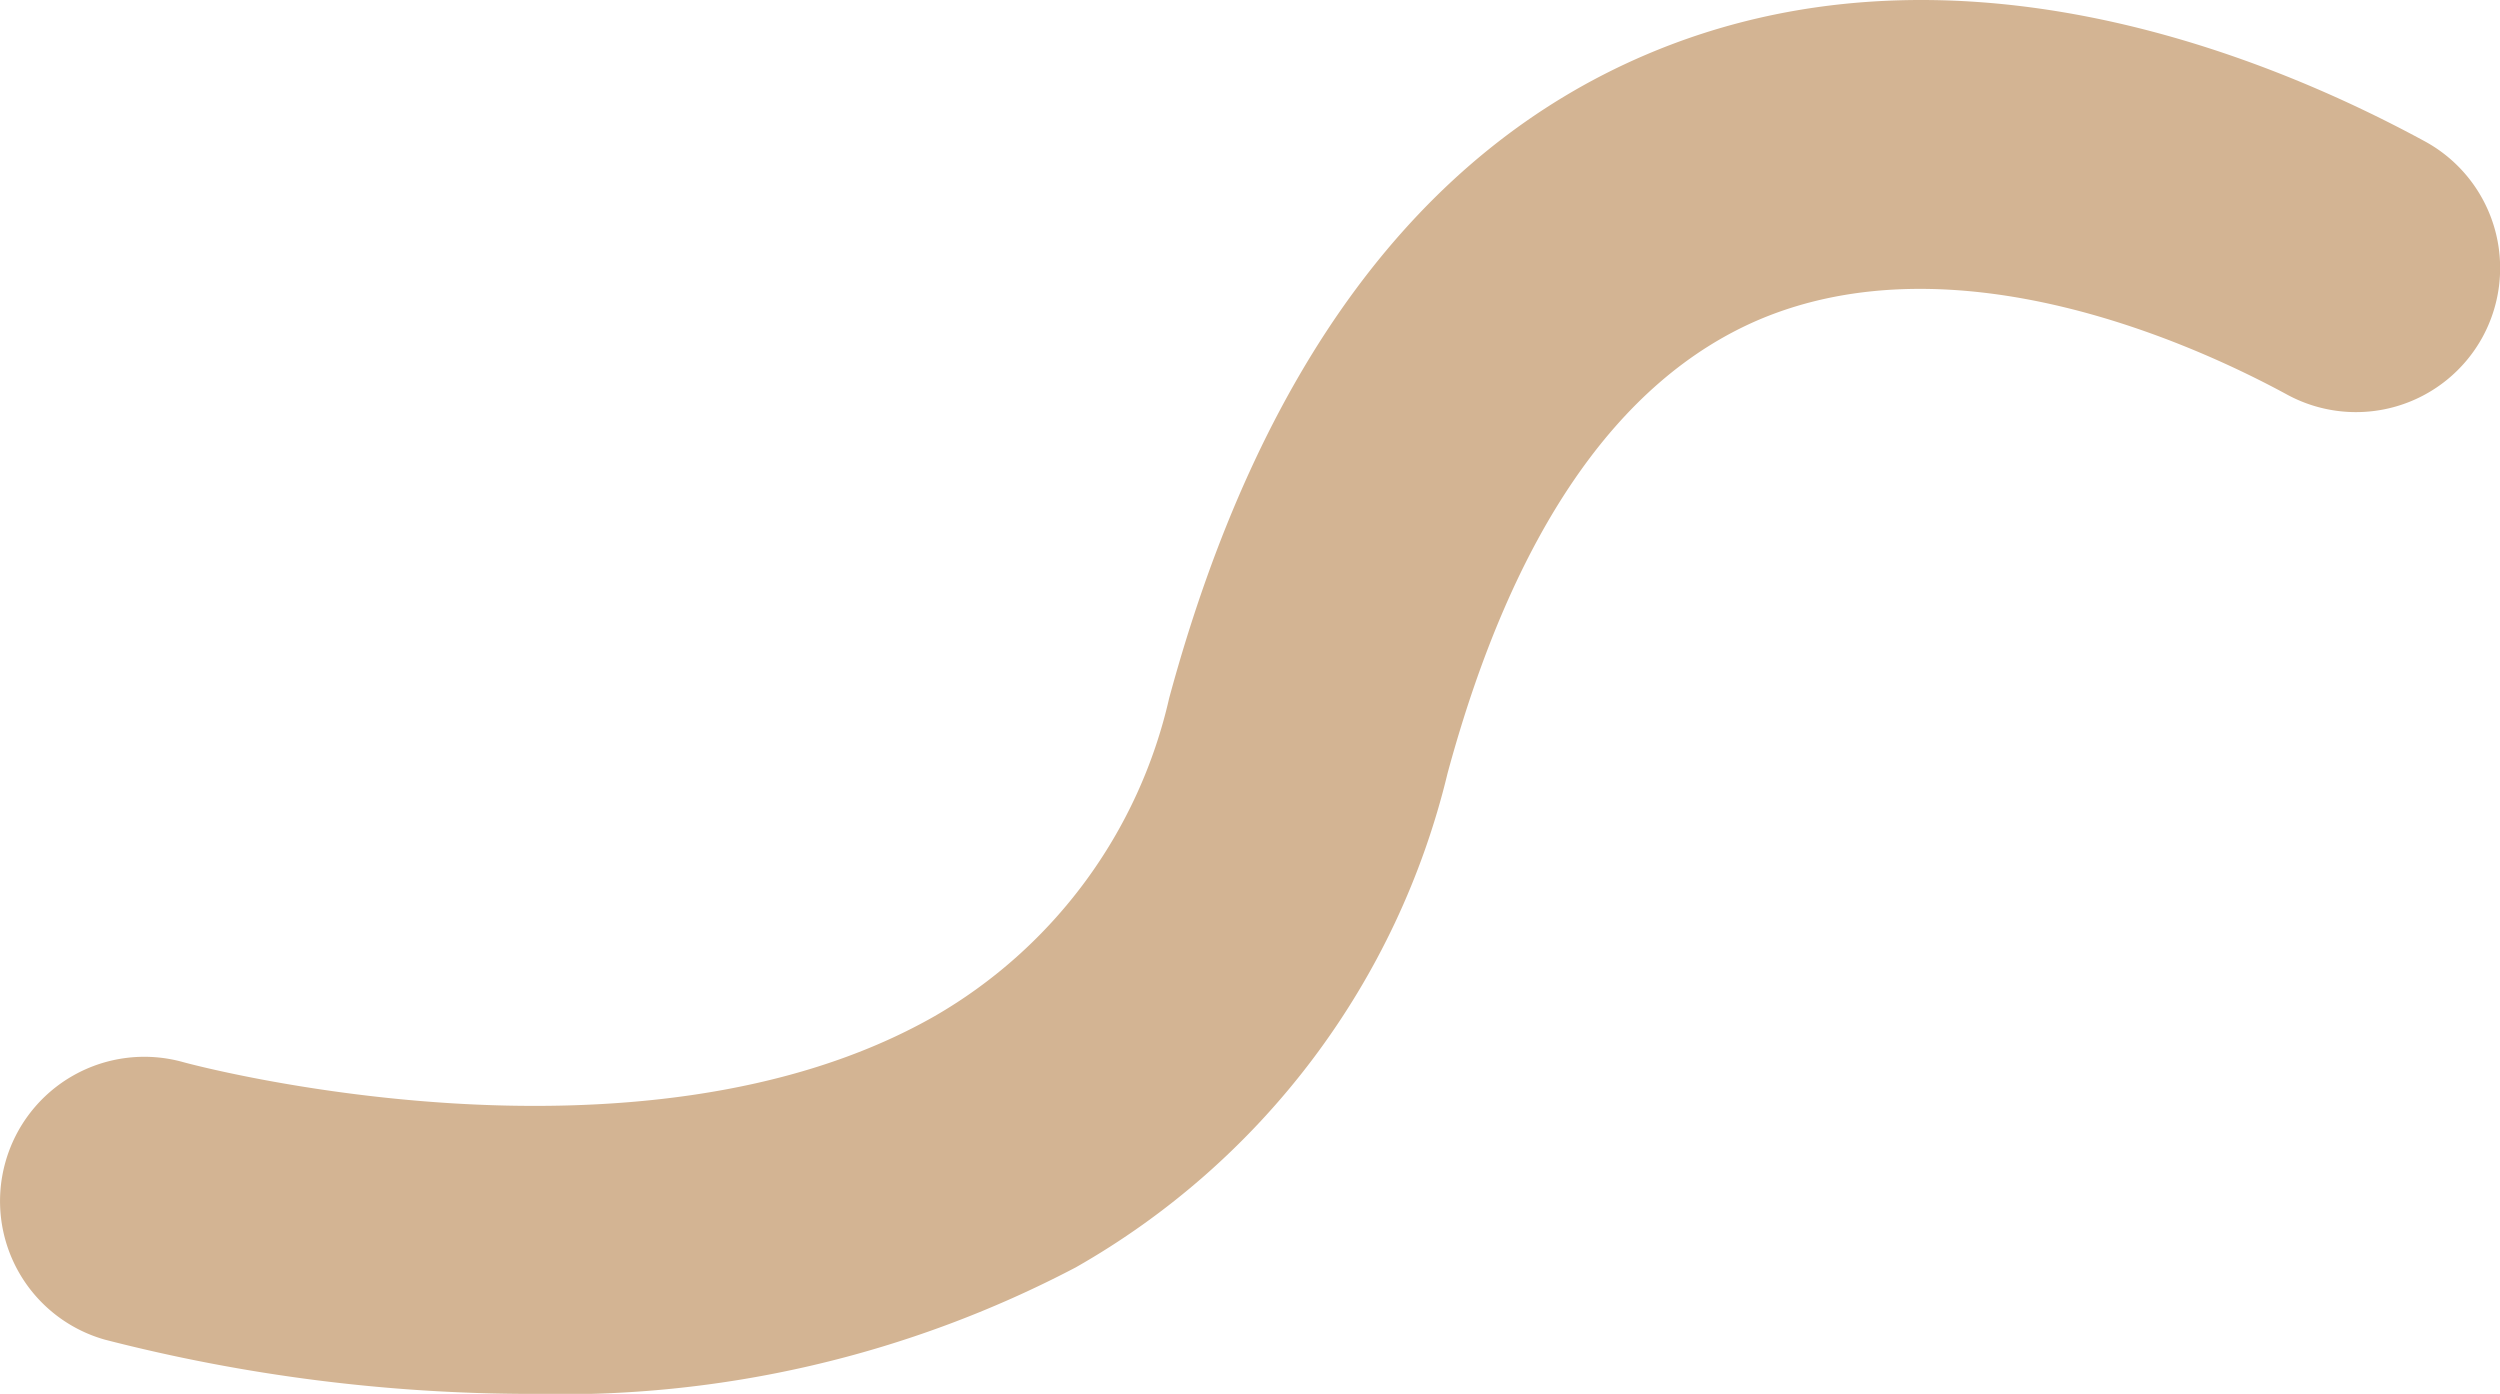 <svg xmlns="http://www.w3.org/2000/svg" width="51.998" height="28.992" viewBox="0 0 51.998 28.992">
  <path id="パス_20617" data-name="パス 20617" d="M-18658.281-19661.428a35.629,35.629,0,0,1-8.871-1.127,2.994,2.994,0,0,1-2.074-3.691,3,3,0,0,1,3.7-2.082c.094.027,9.445,2.563,15.621-.953a10.26,10.26,0,0,0,4.885-6.619c1.859-6.863,5.193-11.363,9.91-13.379,6.289-2.687,12.855-.023,16.209,1.8a3,3,0,0,1,1.2,4.066,3,3,0,0,1-4.068,1.2c-1.936-1.053-6.879-3.3-10.984-1.557-2.941,1.258-5.121,4.432-6.477,9.434a16.177,16.177,0,0,1-7.734,10.277A23.036,23.036,0,0,1-18658.281-19661.428Z" transform="translate(18669.338 19690.42)" fill="#d3b493"/>
</svg>
